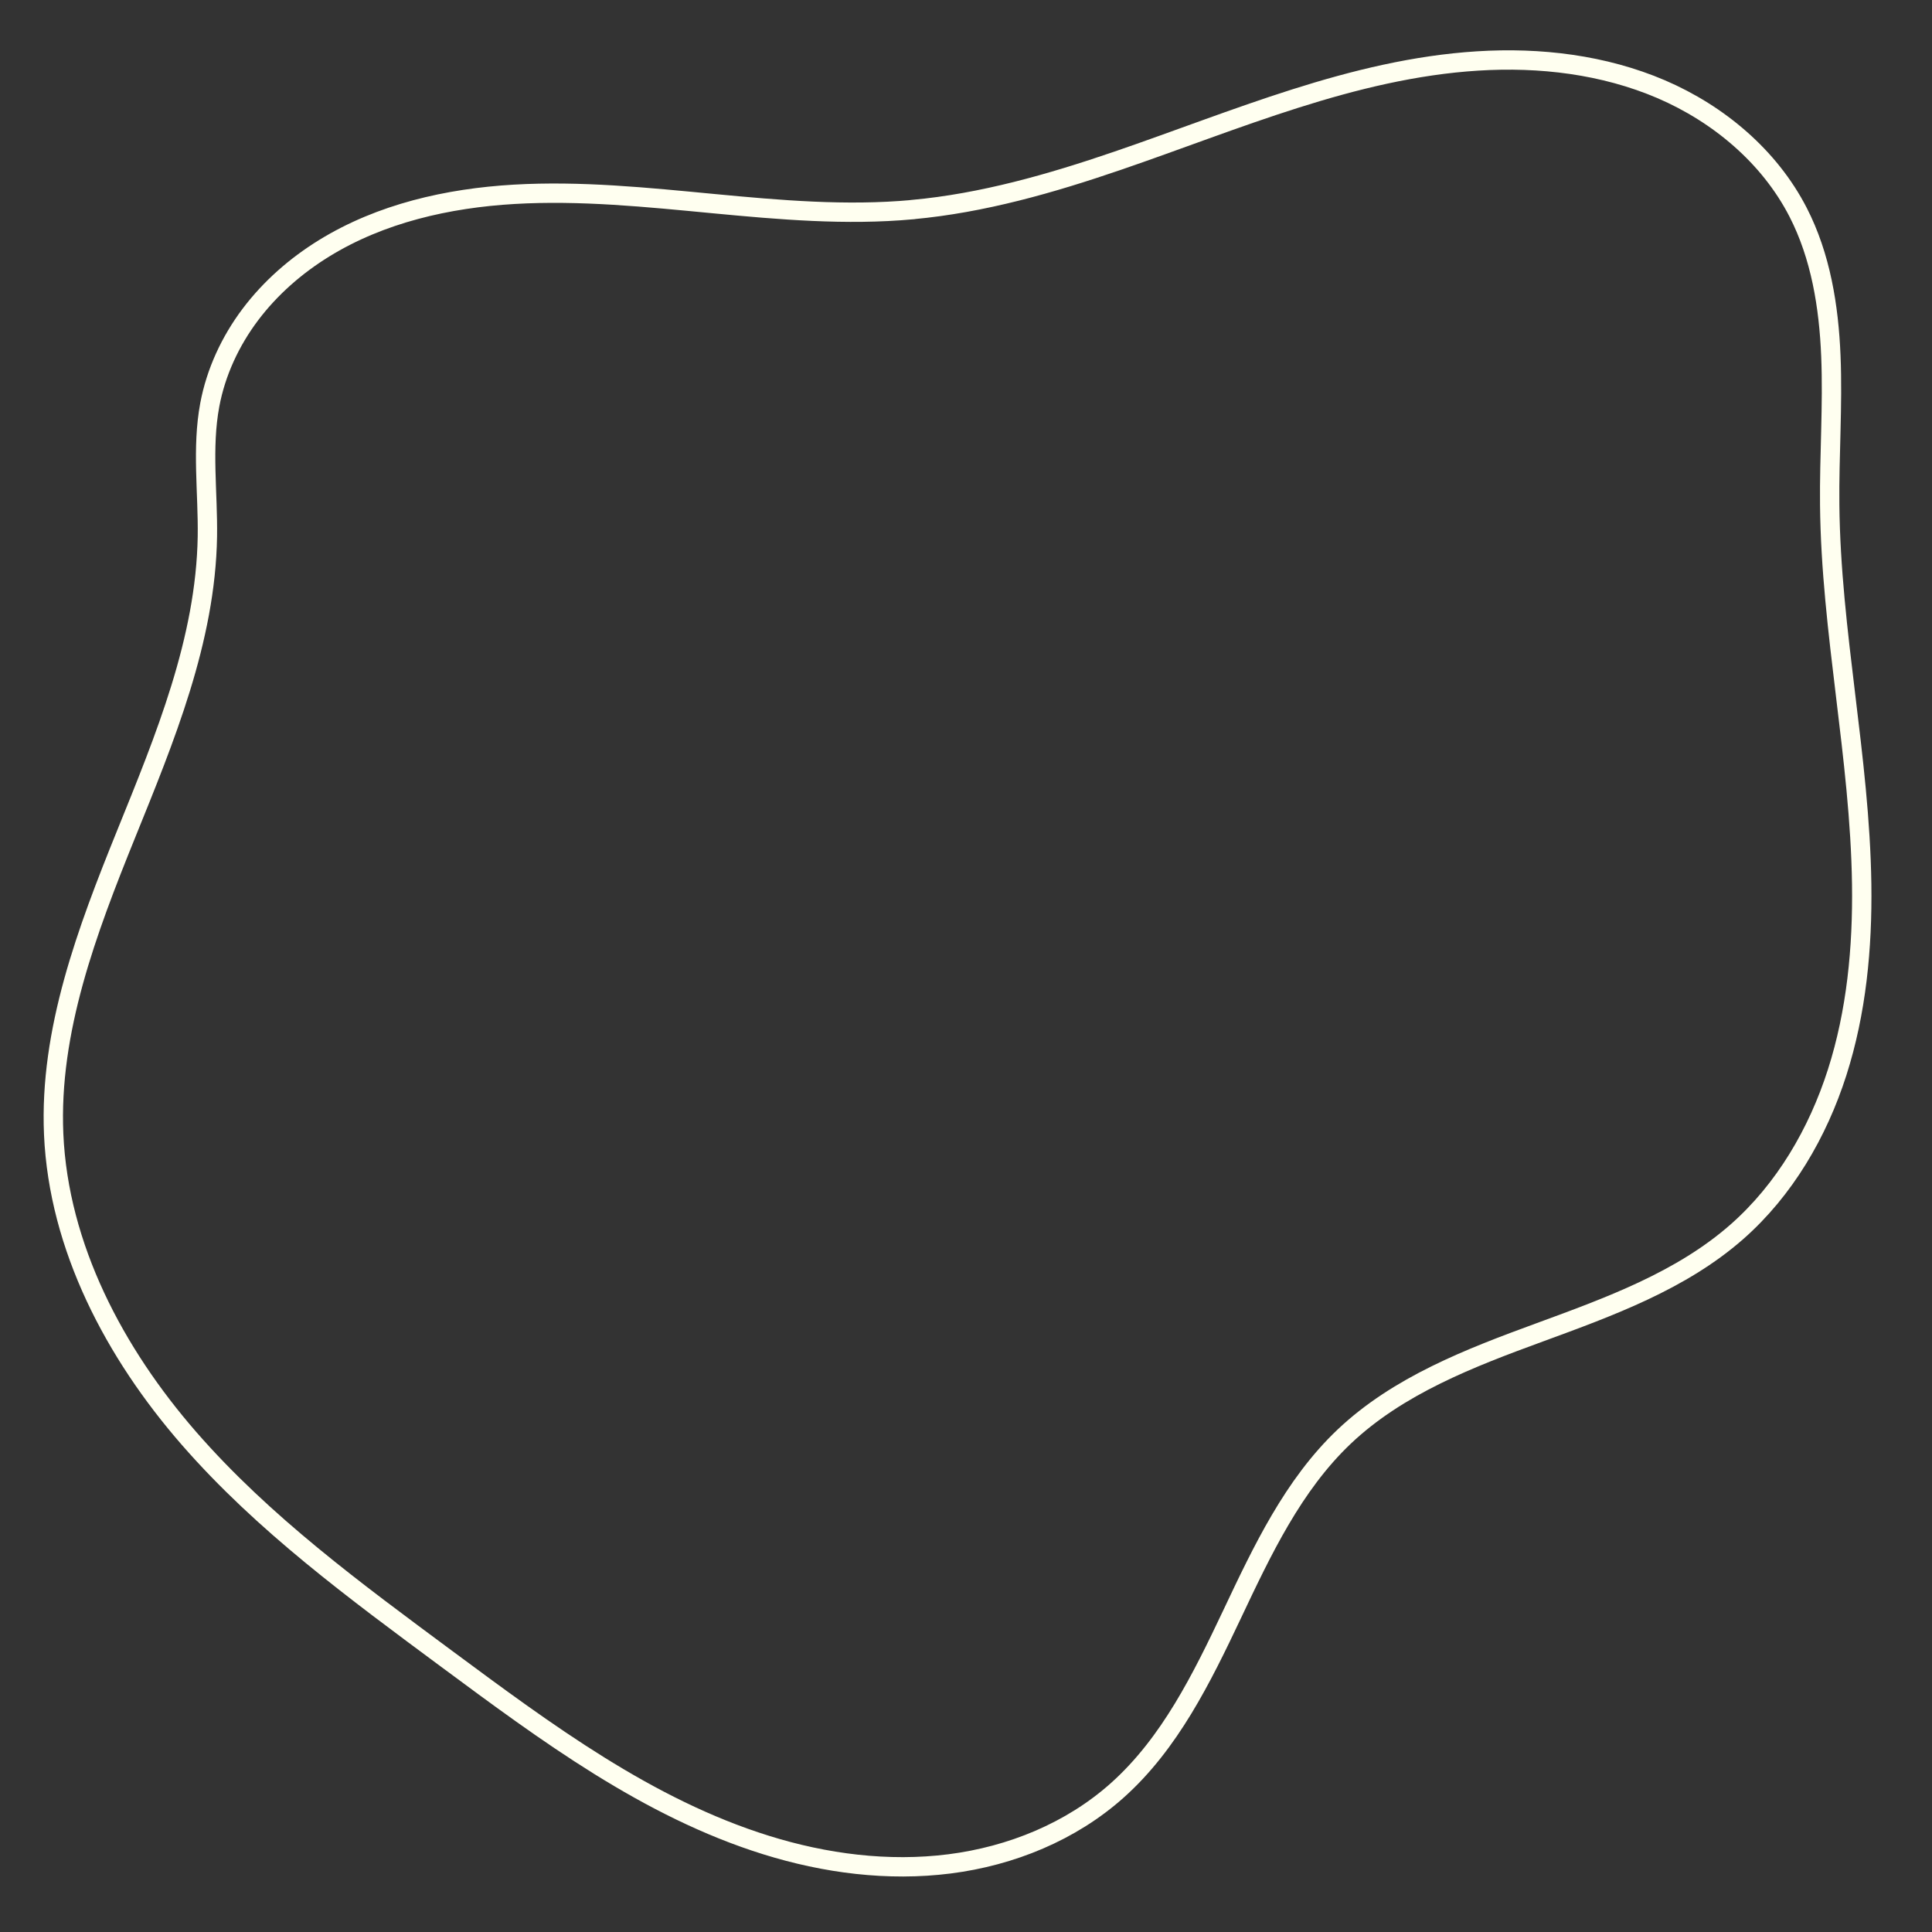 <?xml version="1.0" encoding="UTF-8" standalone="no"?>
<!-- Created with Inkscape (http://www.inkscape.org/) -->

<svg
   xmlns:dc="http://purl.org/dc/elements/1.1/"
   xmlns:cc="http://creativecommons.org/ns#"
   xmlns:rdf="http://www.w3.org/1999/02/22-rdf-syntax-ns#"
   xmlns:svg="http://www.w3.org/2000/svg"
   xmlns="http://www.w3.org/2000/svg"
   xmlns:sodipodi="http://sodipodi.sourceforge.net/DTD/sodipodi-0.dtd"
   xmlns:inkscape="http://www.inkscape.org/namespaces/inkscape"
   width="100"
   height="100"
   viewBox="0 0 26.458 26.458"
   version="1.1"
   id="svg8"
   inkscape:version="0.92.2 (5c3e80d, 2017-08-06)"
   sodipodi:docname="asteroid1.svg"
   inkscape:export-filename="H:\LD40\LD40\core\assets\asteroid2.png"
   inkscape:export-xdpi="61.439999"
   inkscape:export-ydpi="61.439999">
  <rect x="0" y="0" width="26.458" height="26.458" fill="#333333" stroke="none"/>
  <defs
     id="defs2">
    <inkscape:path-effect
       effect="spiro"
       id="path-effect1368"
       is_visible="true" />
  </defs>
  <sodipodi:namedview
     id="base"
     pagecolor="#ffffff"
     bordercolor="#666666"
     borderopacity="1.0"
     inkscape:pageopacity="0.0"
     inkscape:pageshadow="2"
     inkscape:zoom="3.959798"
     inkscape:cx="-84.472641"
     inkscape:cy="30.307746"
     inkscape:document-units="mm"
     inkscape:current-layer="layer1"
     showgrid="false"
     inkscape:pagecheckerboard="true"
     borderlayer="true"
     units="px"
     inkscape:window-width="2036"
     inkscape:window-height="995"
     inkscape:window-x="657"
     inkscape:window-y="261"
     inkscape:window-maximized="0" />
  <g
     inkscape:label="Ebene 1"
     inkscape:groupmode="layer"
     id="layer1"
     transform="translate(0,-270.542)">
    <path
       style="fill:none;stroke:#fffff0;stroke-width:0.265px;stroke-linecap:butt;stroke-linejoin:miter;stroke-opacity:1;fill-opacity:1"
       d="m 12.495,273.413 c -1.814,0.166 -3.635,-0.316 -5.454,-0.21 -0.909,0.053 -1.826,0.261 -2.602,0.739 -0.388,0.239 -0.737,0.544 -1.011,0.908 -0.274,0.364 -0.471,0.788 -0.555,1.235 -0.111,0.592 -0.024,1.202 -0.033,1.804 -0.023,1.419 -0.583,2.766 -1.115,4.081 -0.532,1.315 -1.052,2.687 -0.99,4.104 0.068,1.548 0.836,2.999 1.854,4.167 1.018,1.168 2.28,2.093 3.525,3.016 1.364,1.01 2.757,2.047 4.377,2.552 0.81,0.253 1.671,0.365 2.513,0.258 0.842,-0.107 1.664,-0.441 2.297,-1.007 0.72,-0.643 1.158,-1.537 1.571,-2.409 0.413,-0.873 0.836,-1.771 1.536,-2.435 0.739,-0.7 1.719,-1.077 2.675,-1.427 0.956,-0.351 1.94,-0.707 2.704,-1.379 0.653,-0.575 1.107,-1.354 1.372,-2.182 0.265,-0.828 0.348,-1.706 0.336,-2.576 -0.024,-1.739 -0.421,-3.458 -0.438,-5.197 -0.007,-0.679 0.044,-1.359 0.016,-2.038 -0.028,-0.679 -0.139,-1.367 -0.45,-1.971 -0.392,-0.761 -1.087,-1.344 -1.873,-1.682 -0.787,-0.337 -1.661,-0.441 -2.515,-0.387 -1.709,0.107 -3.313,0.813 -4.932,1.367 -0.912,0.312 -1.846,0.58 -2.806,0.668 z"
       id="path1366"
       inkscape:connector-curvature="0"
       inkscape:path-effect="#path-effect1368"
       inkscape:original-d="m 12.494849,273.41345 c -0.935708,0.22299 -6.4142028,1.78153 -9.6217016,2.6727 -3.20749889,0.89116 -0.022008,1.20244 -0.033409,1.80407 -0.011401,0.60162 -1.4029005,5.45648 -2.10474763,8.18512 -0.7018471,2.72865 3.58613083,4.78832 5.37879933,7.18287 1.7926685,2.39456 6.1251899,1.20245 9.1873889,1.80407 3.062199,0.60162 2.071604,-3.22977 3.107008,-4.84426 1.035405,-1.61449 3.586131,-1.87115 5.378799,-2.80633 1.792669,-0.93518 0.846618,-6.63746 1.269531,-9.95579 0.422911,-3.31833 -0.289278,-2.67296 -0.434313,-4.00904 -0.145036,-1.33608 -6.213752,-0.46799 -9.321025,-0.70158 -3.107273,-0.2336 -1.870622,0.44518 -2.80633,0.66817 z" />
  </g>
</svg>
